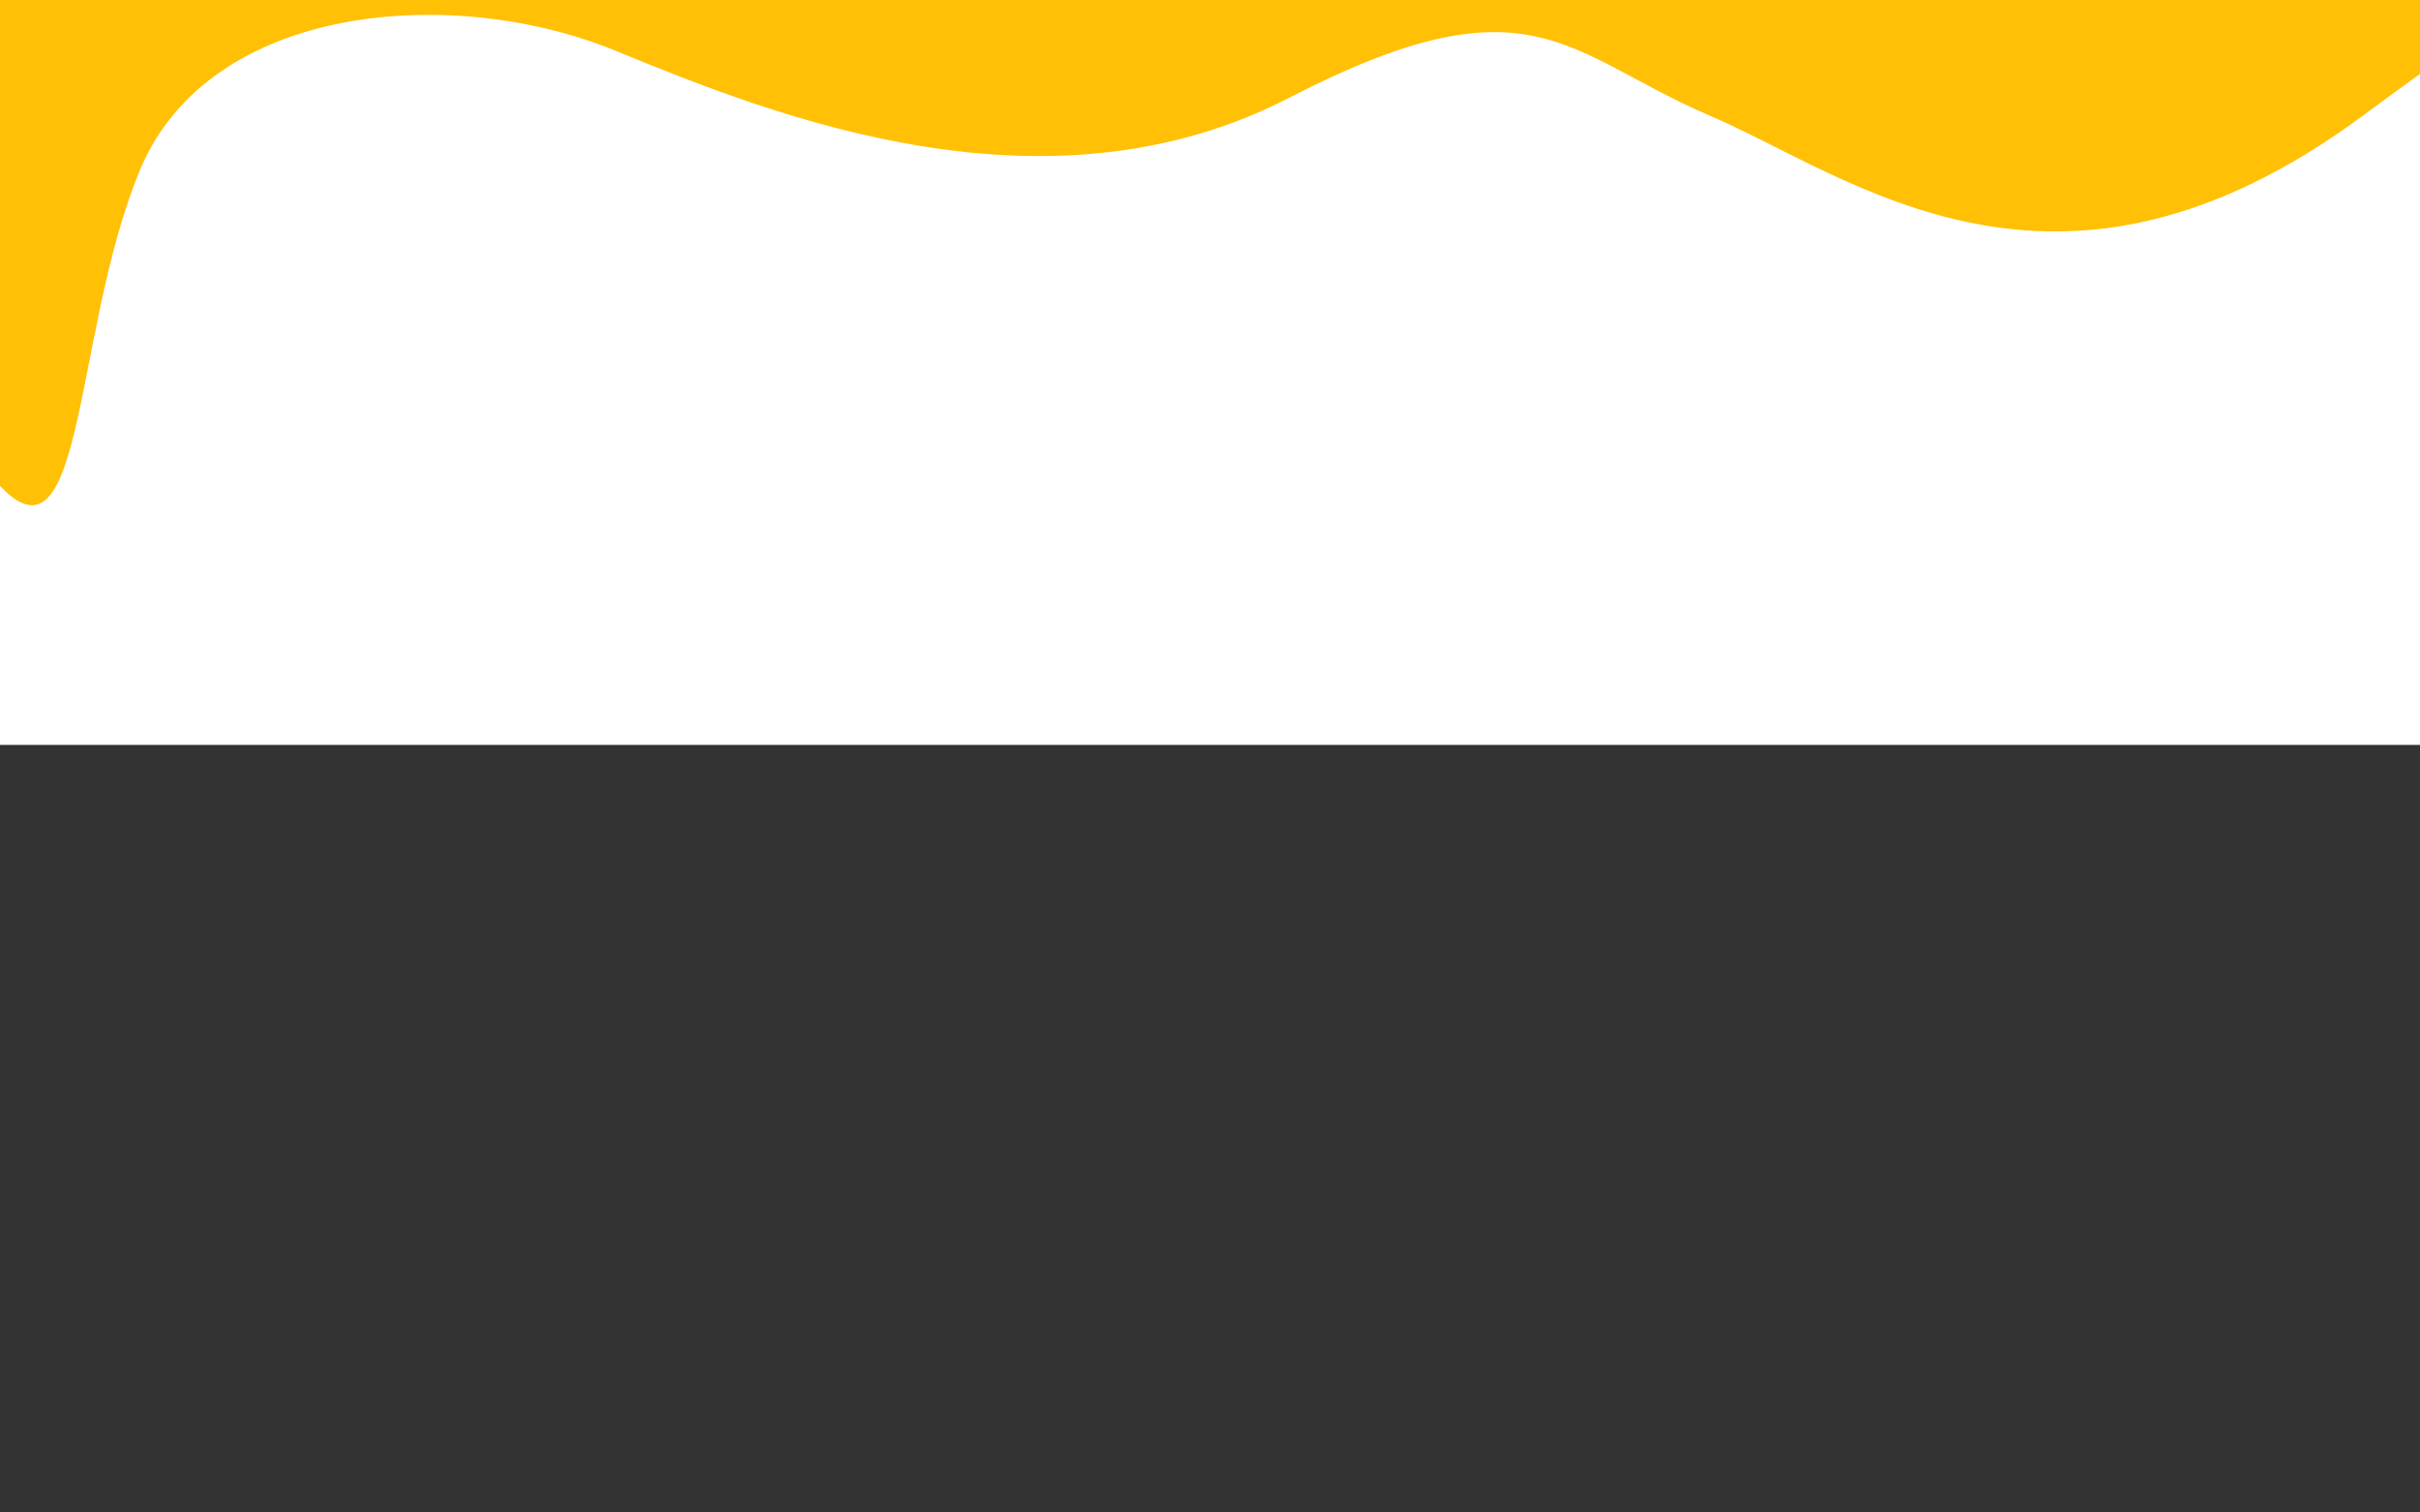 <?xml version="1.0" standalone="no"?><!-- Generator: Gravit.io --><svg xmlns="http://www.w3.org/2000/svg" xmlns:xlink="http://www.w3.org/1999/xlink" style="isolation:isolate" viewBox="0 0 1280 800" width="1280" height="800"><rect x="0" y="0" width="1280" height="800" fill="#333333" stroke="none"/><defs><clipPath id="_clipPath_ZIV3m0z2ONGnev8bBbIxPEWHW0aDg6ja"><rect width="1280" height="800"/></clipPath></defs><g clip-path="url(#_clipPath_ZIV3m0z2ONGnev8bBbIxPEWHW0aDg6ja)"><rect x="0" y="0" width="1280" height="394" transform="matrix(1,0,0,1,0,0)" fill="rgb(255,255,255)"/><clipPath id="_clipPath_kj1fB2pQOO0ASNHki617HBZm38W8EPpm"><rect x="0" y="0" width="1280" height="394" transform="matrix(1,0,0,1,0,0)" fill="rgb(255,255,255)"/></clipPath><g clip-path="url(#_clipPath_kj1fB2pQOO0ASNHki617HBZm38W8EPpm)"><path d=" M -28 169 C 20.484 211.533 -23.16 228.157 -6 250 C 45.63 315.722 37.183 178.396 74 90 C 110.817 1.604 239.769 -8.556 326 27 C 412.231 62.556 553.975 117.73 682 51.647 C 810.025 -14.436 828.27 28.539 904 61 C 979.73 93.461 1087.519 181.253 1250 61 C 1412.481 -59.253 1329.652 26.575 1370 -0.51 L 1260 -94.392 L -12 -97 L -36 109.02 L -28 169 Z " fill="rgb(255,192,6)"/></g></g></svg>